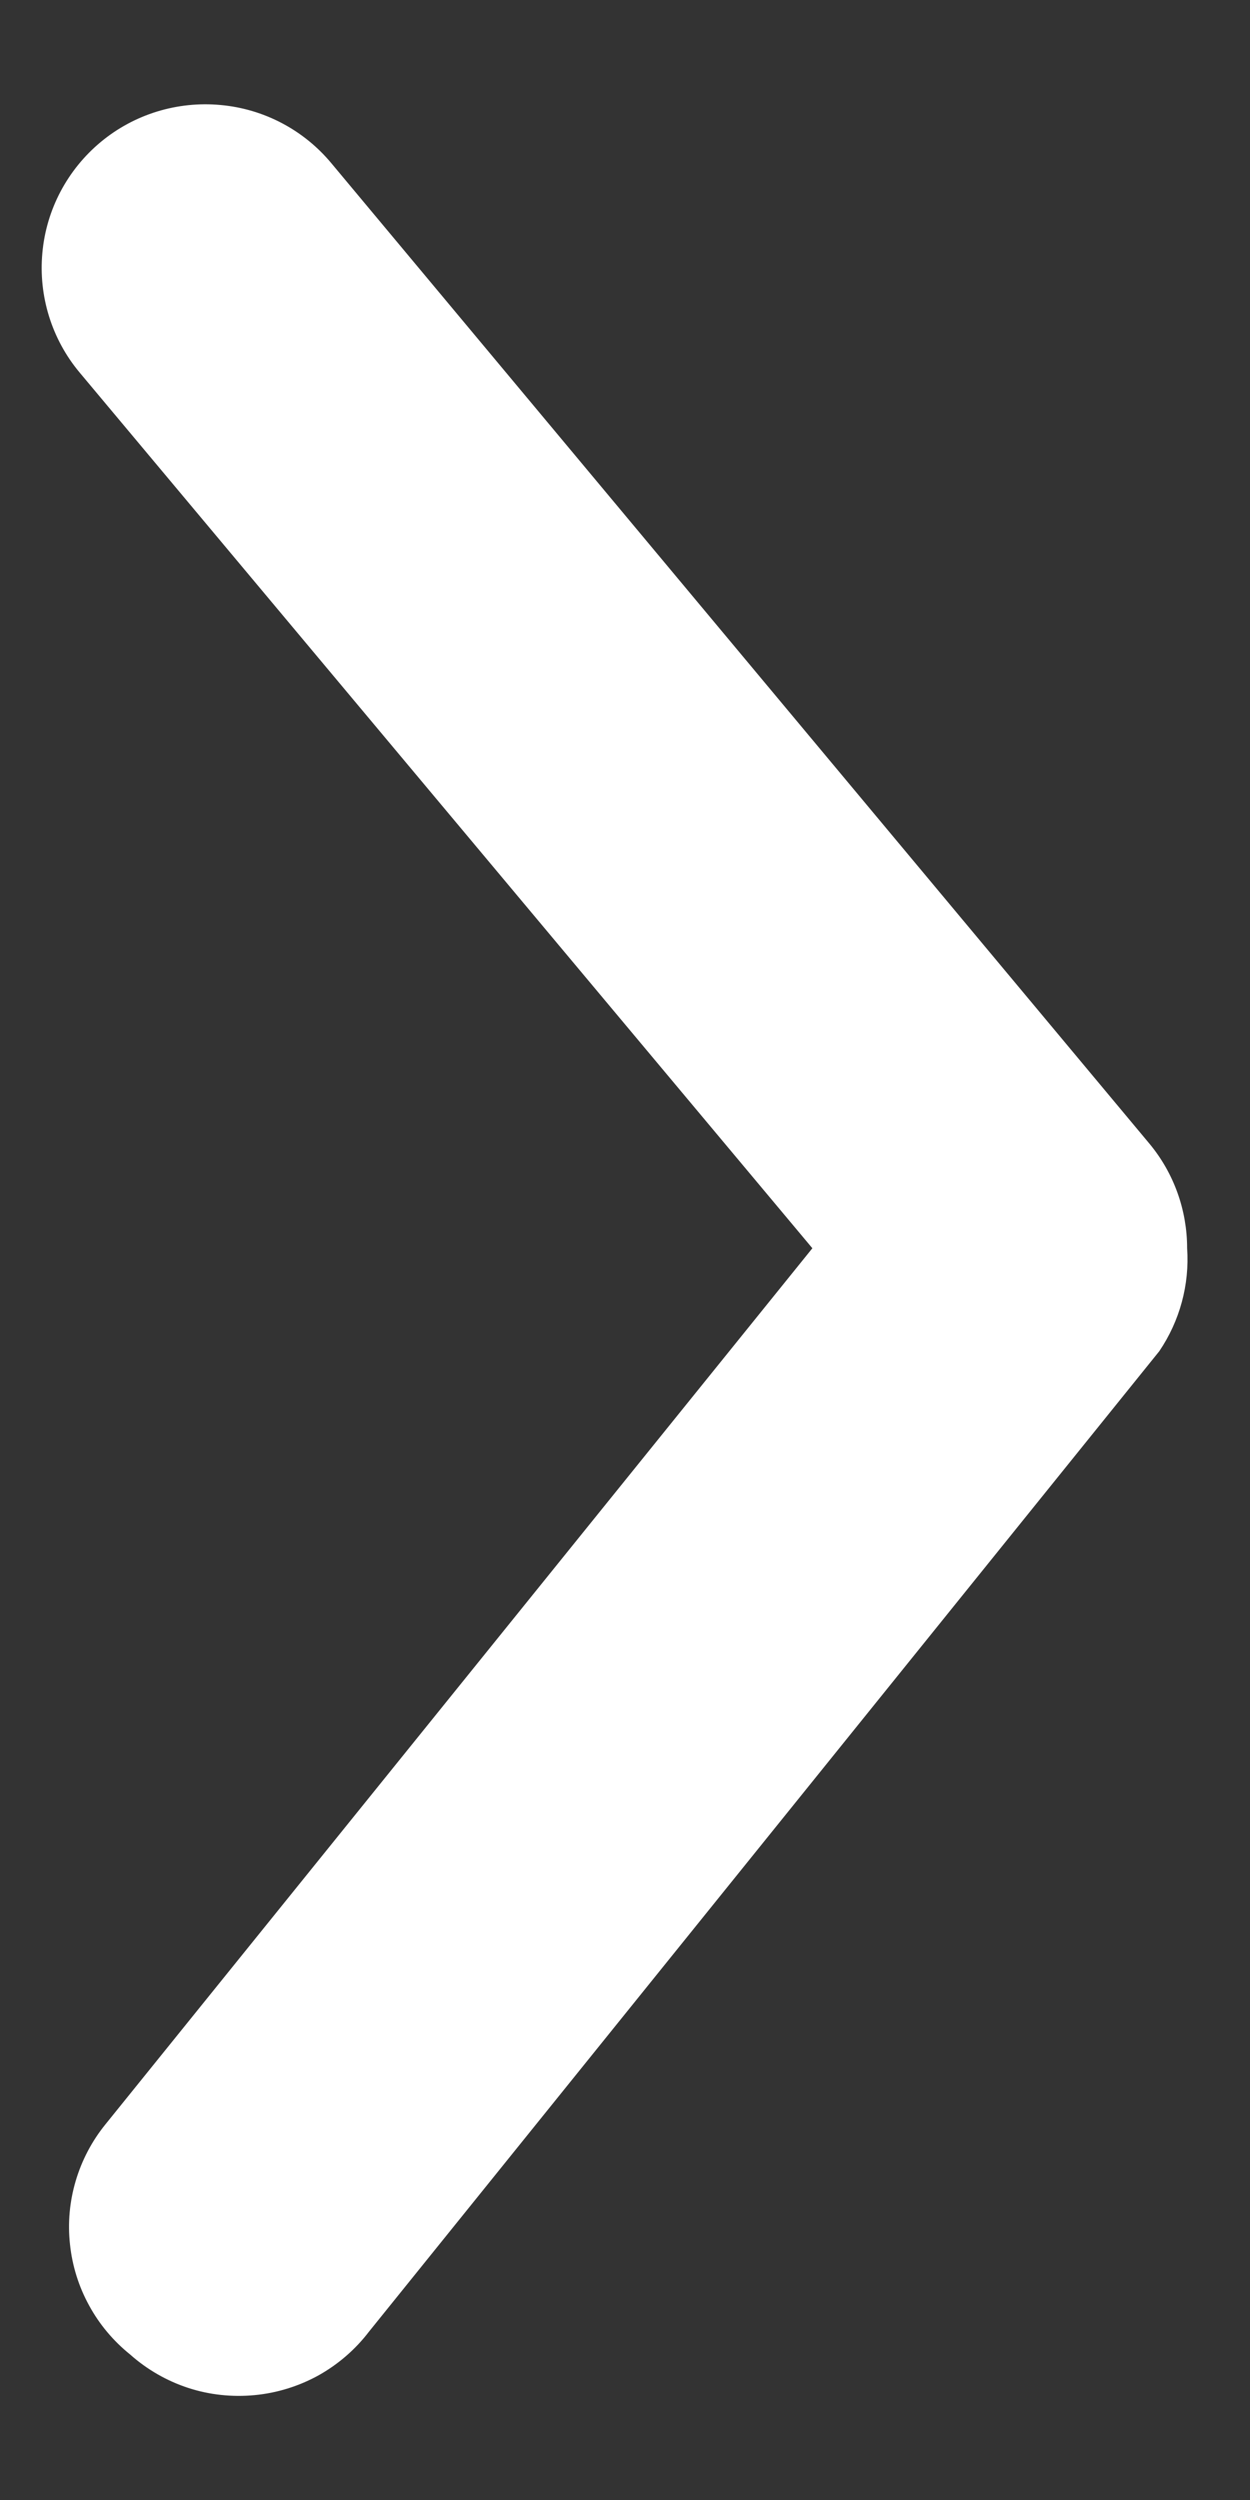 <svg width="10" height="20" viewBox="0 0 10 20" fill="none" xmlns="http://www.w3.org/2000/svg">
<rect x="0" y="0" width="10" height="20" fill="#333333" stroke="none"/>
<path d="M9.497 9.986C9.497 9.681 9.391 9.385 9.196 9.15L2.651 1.306C2.429 1.039 2.11 0.871 1.764 0.84C1.418 0.808 1.073 0.914 0.806 1.136C0.539 1.358 0.37 1.677 0.339 2.023C0.307 2.368 0.414 2.713 0.636 2.979L6.499 9.986L0.845 16.993C0.736 17.127 0.655 17.281 0.606 17.446C0.557 17.611 0.541 17.784 0.56 17.955C0.578 18.127 0.63 18.293 0.713 18.444C0.795 18.595 0.907 18.728 1.041 18.836C1.176 18.956 1.334 19.047 1.505 19.103C1.676 19.159 1.857 19.178 2.037 19.161C2.216 19.144 2.39 19.09 2.548 19.003C2.705 18.915 2.843 18.796 2.952 18.653L9.274 10.81C9.438 10.568 9.517 10.278 9.497 9.986Z" fill="white"/>
</svg>
